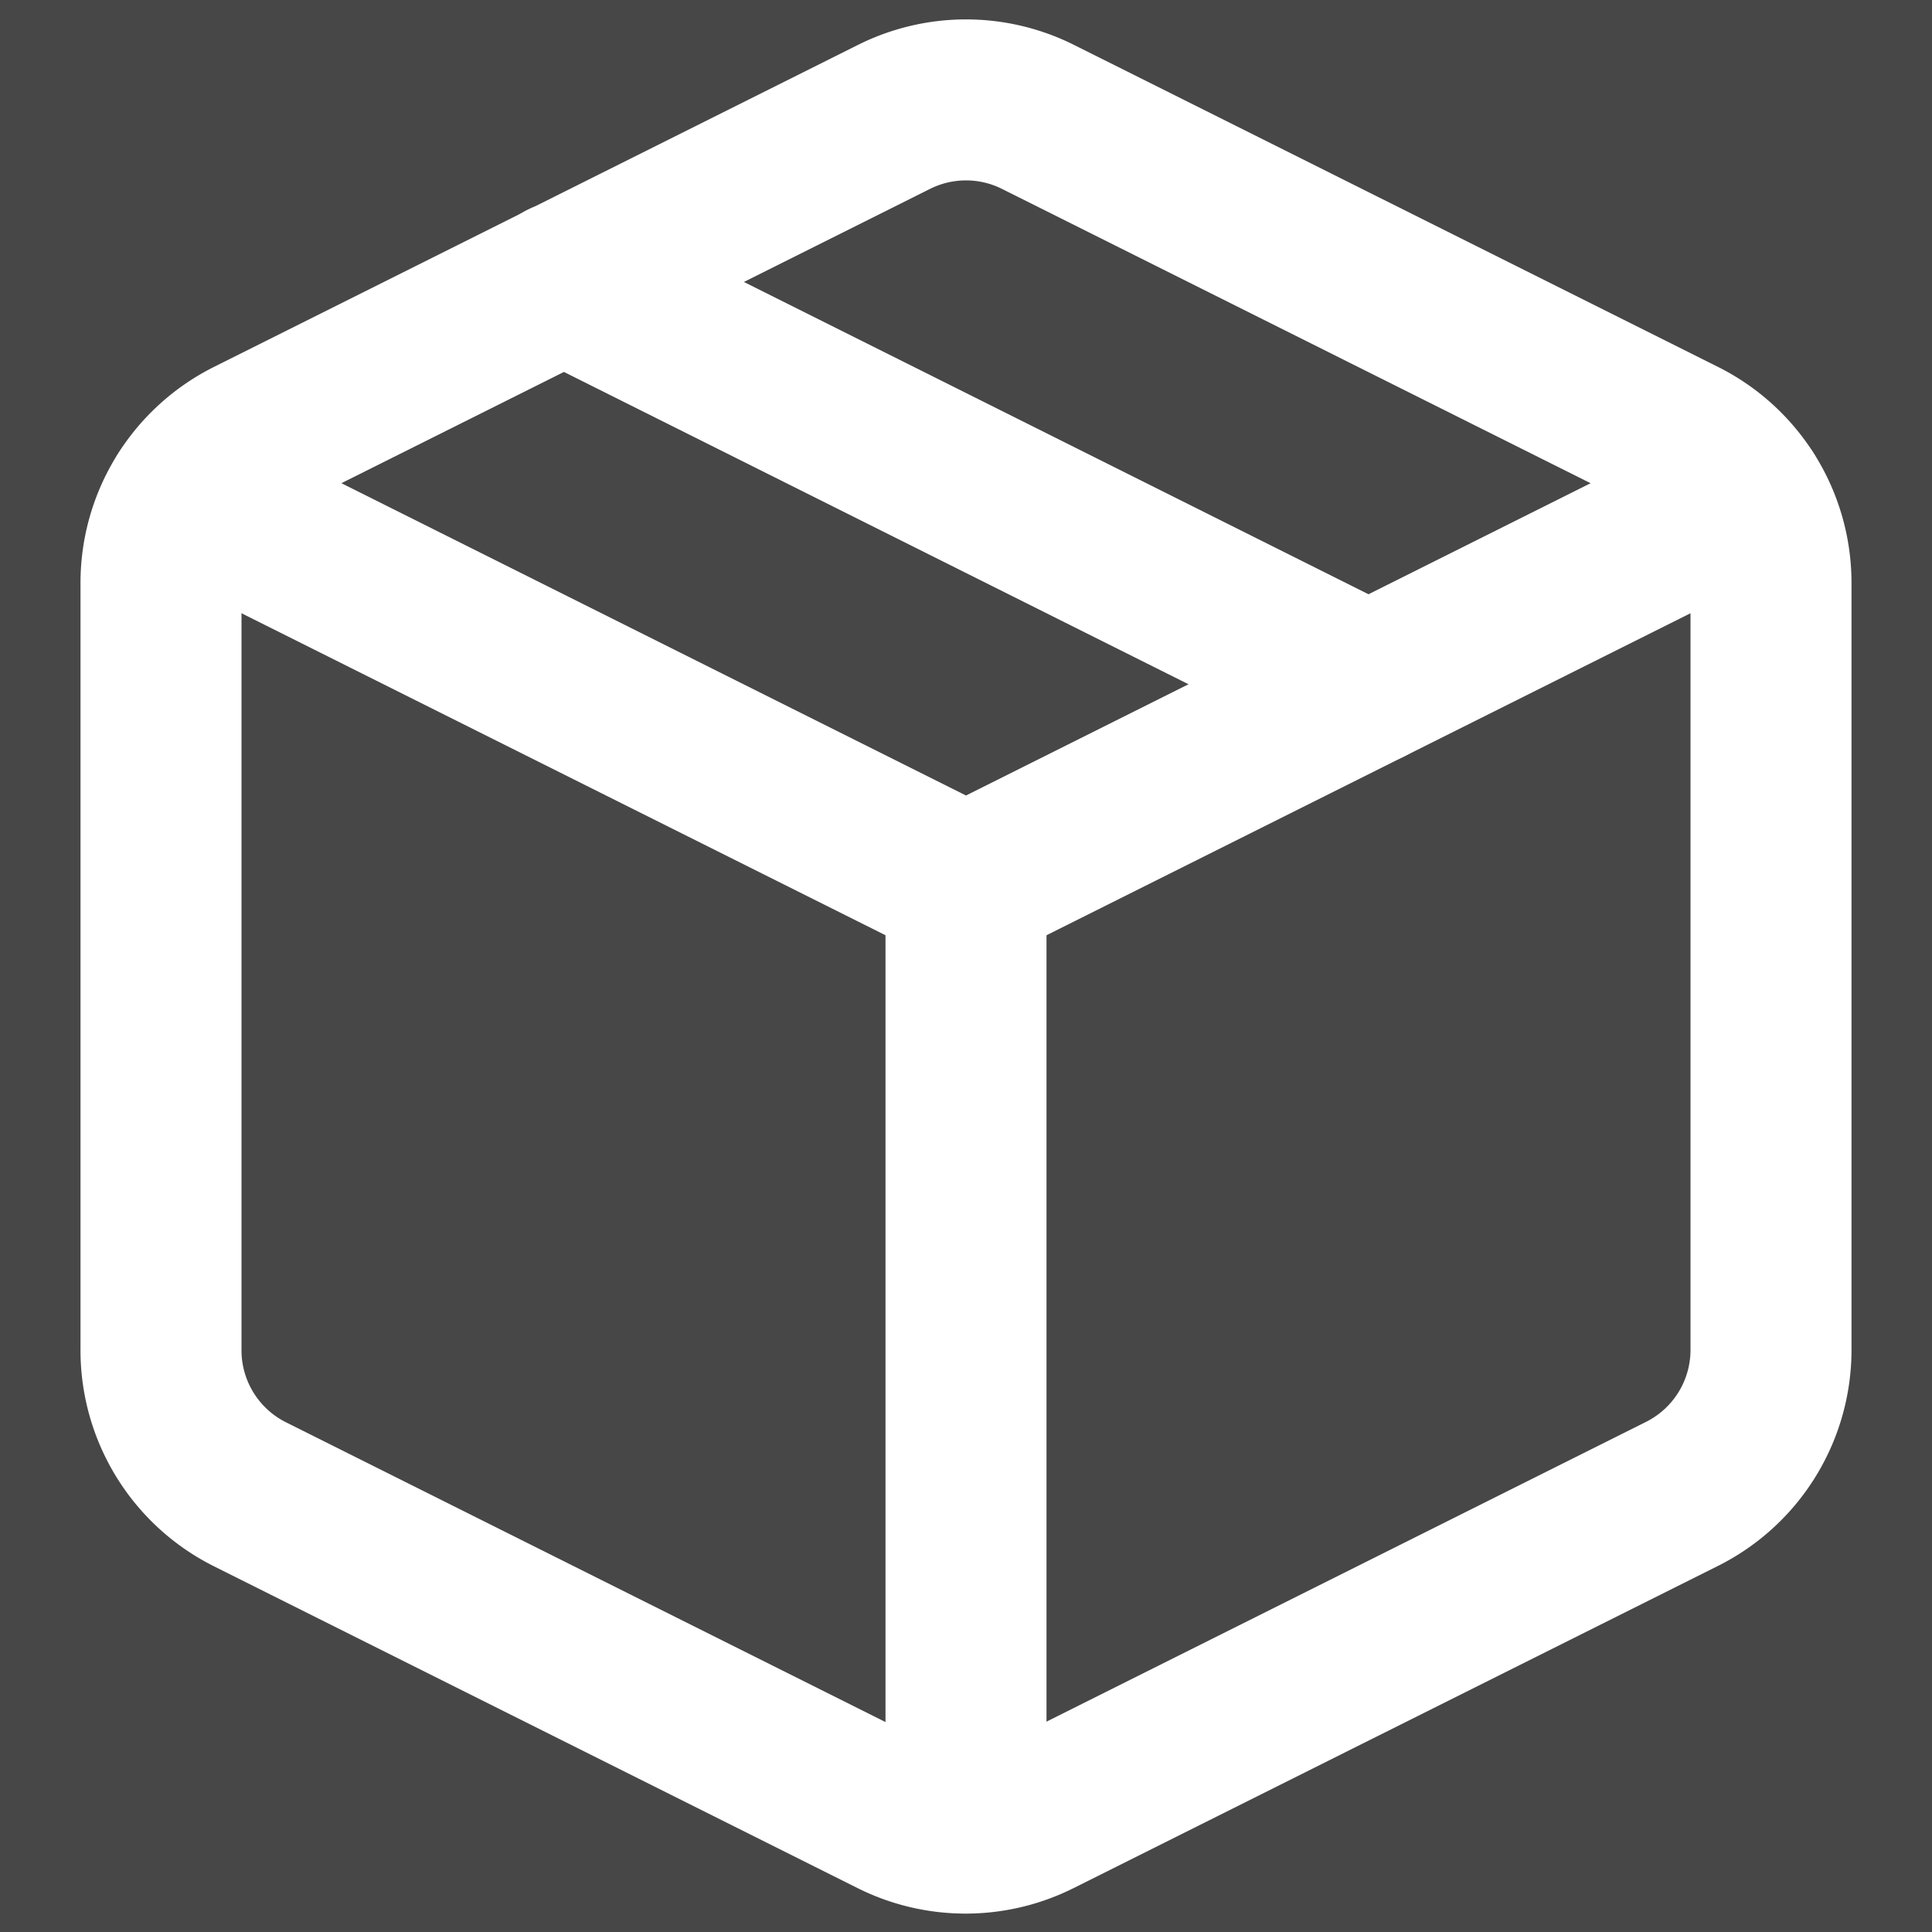 <svg height="24" style="fill:none;stroke:#fff;opacity:.9;stroke-width:2;stroke-linecap:round;stroke-linejoin:round" viewBox="0 0 24 24" width="24" xmlns="http://www.w3.org/2000/svg"><rect x="0" y="0" width="24" height="24" fill="#333333" stroke="none"/><path d="m12.89 1.45 8 4a2 2 0 0 1 1.11 1.79v9.53a2 2 0 0 1 -1.11 1.79l-8 4a2 2 0 0 1 -1.79 0l-8-4a2 2 0 0 1 -1.1-1.8v-9.52a2 2 0 0 1 1.11-1.79l8-4a2 2 0 0 1 1.78 0z"/><path d="m2.32 6.16 9.68 4.84 9.68-4.84"/><path d="m12 22.76v-11.76"/><path d="m7 3.5 10 5"/></svg>